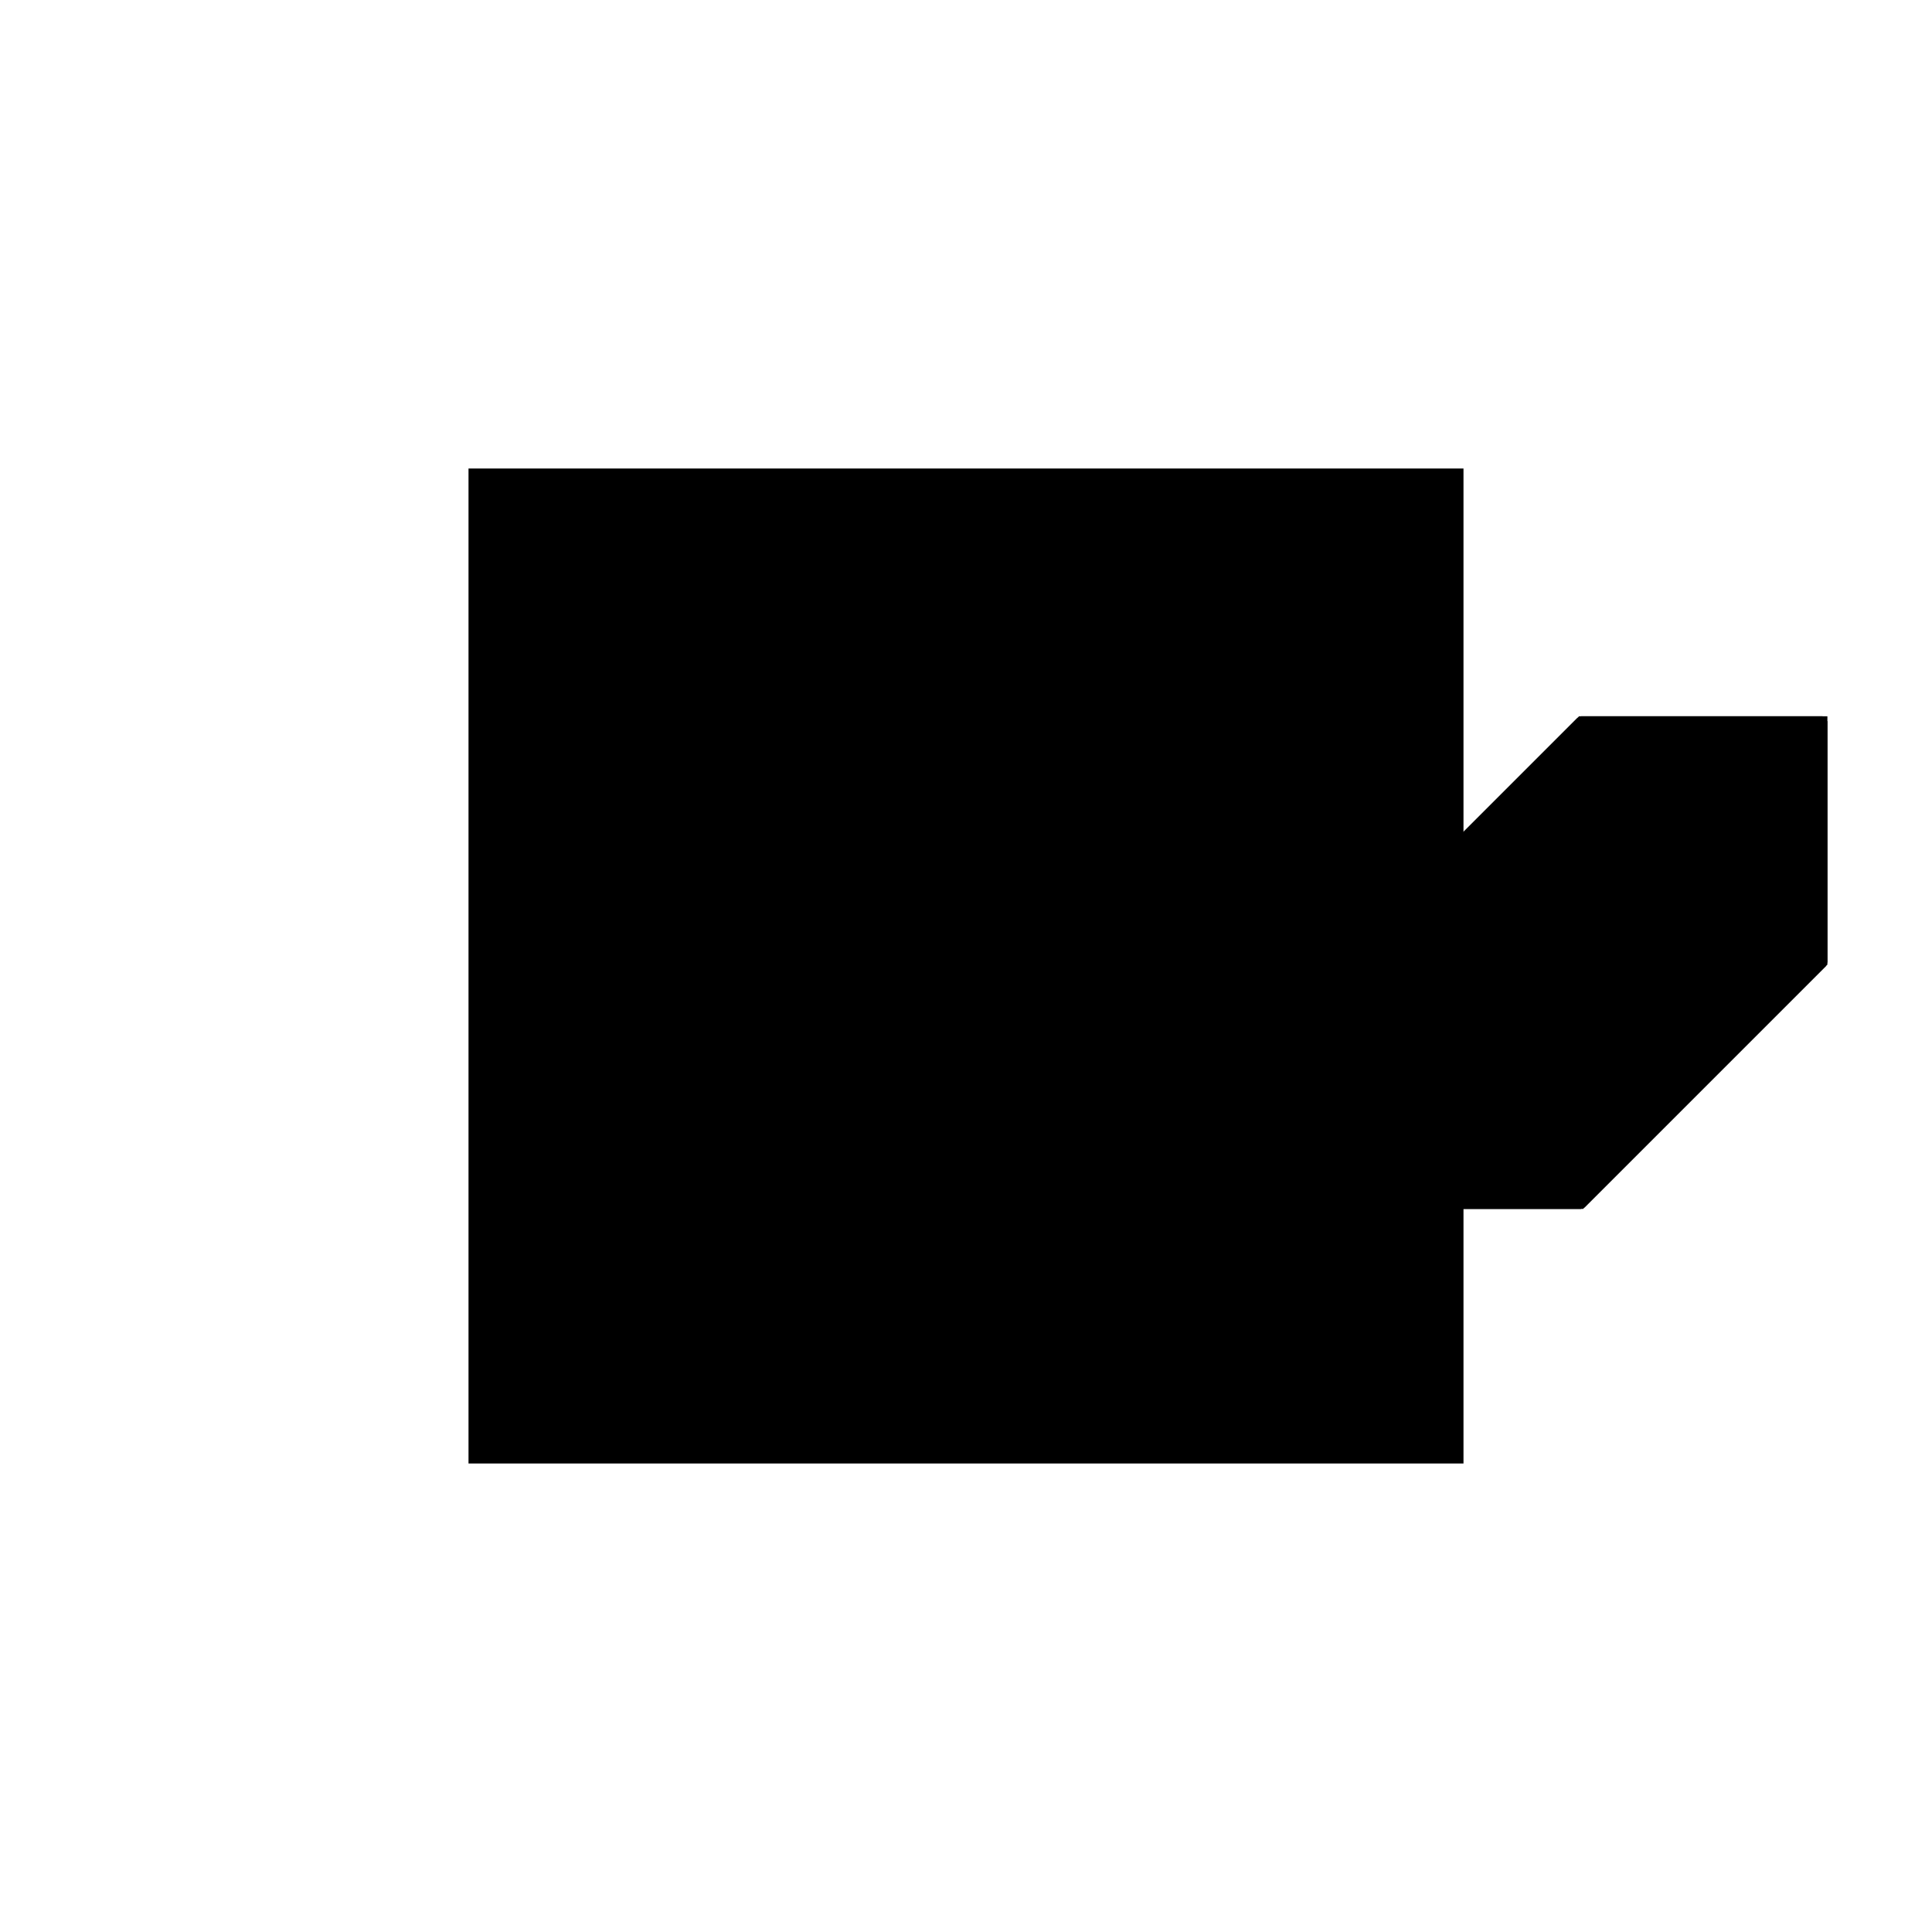 <?xml version="1.0"?>
<!DOCTYPE svg PUBLIC "-//W3C//DTD SVG 1.1//EN"
  "http://www.w3.org/Graphics/SVG/1.1/DTD/svg11.dtd">
<svg
  width="240"
  height="240"
  viewBox="-50 -50 200 200" xmlns="http://www.w3.org/2000/svg" version="1.1">
  <rect
    x="0"
    y="0"
    width="100"
    height="100"
    fill="hsla(206,100%,53%,0.3)"
    stroke="hsl(206,100%,53%)"
    stroke-width="3"
    transform="" />
  
  <path
    d="M 
      -25
      0
      L
    
      25
      0
      L
    
      50
      25
      L
    
      50
      50
      L
    
      25
      50
      L
    
      0
      25
      L
    
      -25
      50
      L
    
      -50
      50
      L
    
      -50
      25
      z
    "
    fill="hsla(0,0%,50%,0.3)"
    stroke="hsla(0,0%,50%,1)"
    stroke-width="1"
    transform="translate(38.672,-35.352) scale(1,-1) translate(50,-110)"
    />
  
  
  <line
    x1="-25"
    y1="0"
    x2="-50"
    y2="25"
    stroke="hsla(0,50%,50%,0.6)"
    stroke-width="1"
    transform="translate(38.672,-35.352) scale(1,-1) translate(50,-110)"
    />
  
  <line
    x1="25"
    y1="0"
    x2="50"
    y2="25"
    stroke="hsla(0,50%,50%,0.6)"
    stroke-width="1"
    transform="translate(38.672,-35.352) scale(1,-1) translate(50,-110)"
    />
  
  <line
    x1="-50"
    y1="25"
    x2="-50"
    y2="50"
    stroke="hsla(0,50%,50%,0.6)"
    stroke-width="1"
    transform="translate(38.672,-35.352) scale(1,-1) translate(50,-110)"
    />
  
  <line
    x1="-25"
    y1="0"
    x2="-25"
    y2="50"
    stroke="hsla(0,50%,50%,0.6)"
    stroke-width="1"
    transform="translate(38.672,-35.352) scale(1,-1) translate(50,-110)"
    />
  
  <line
    x1="-25"
    y1="0"
    x2="25"
    y2="0"
    stroke="hsla(0,50%,50%,0.6)"
    stroke-width="1"
    transform="translate(38.672,-35.352) scale(1,-1) translate(50,-110)"
    />
  
  <line
    x1="0"
    y1="0"
    x2="25"
    y2="25"
    stroke="hsla(0,50%,50%,0.6)"
    stroke-width="1"
    transform="translate(38.672,-35.352) scale(1,-1) translate(50,-110)"
    />
  
  <line
    x1="0"
    y1="0"
    x2="-25"
    y2="25"
    stroke="hsla(0,50%,50%,0.6)"
    stroke-width="1"
    transform="translate(38.672,-35.352) scale(1,-1) translate(50,-110)"
    />
  
  <line
    x1="25"
    y1="25"
    x2="25"
    y2="50"
    stroke="hsla(0,50%,50%,0.6)"
    stroke-width="1"
    transform="translate(38.672,-35.352) scale(1,-1) translate(50,-110)"
    />
  
  <line
    x1="50"
    y1="25"
    x2="50"
    y2="50"
    stroke="hsla(0,50%,50%,0.6)"
    stroke-width="1"
    transform="translate(38.672,-35.352) scale(1,-1) translate(50,-110)"
    />
  
  <line
    x1="-25"
    y1="0"
    x2="25"
    y2="50"
    stroke="hsla(0,50%,50%,0.6)"
    stroke-width="1"
    transform="translate(38.672,-35.352) scale(1,-1) translate(50,-110)"
    />
  
  <line
    x1="25"
    y1="0"
    x2="-25"
    y2="50"
    stroke="hsla(0,50%,50%,0.6)"
    stroke-width="1"
    transform="translate(38.672,-35.352) scale(1,-1) translate(50,-110)"
    />
  
  <line
    x1="-50"
    y1="25"
    x2="50"
    y2="25"
    stroke="hsla(0,50%,50%,0.6)"
    stroke-width="1"
    transform="translate(38.672,-35.352) scale(1,-1) translate(50,-110)"
    />
  
  <line
    x1="-50"
    y1="50"
    x2="-25"
    y2="50"
    stroke="hsla(0,50%,50%,0.6)"
    stroke-width="1"
    transform="translate(38.672,-35.352) scale(1,-1) translate(50,-110)"
    />
  
  <line
    x1="25"
    y1="50"
    x2="50"
    y2="50"
    stroke="hsla(0,50%,50%,0.6)"
    stroke-width="1"
    transform="translate(38.672,-35.352) scale(1,-1) translate(50,-110)"
    />
  
</svg>
